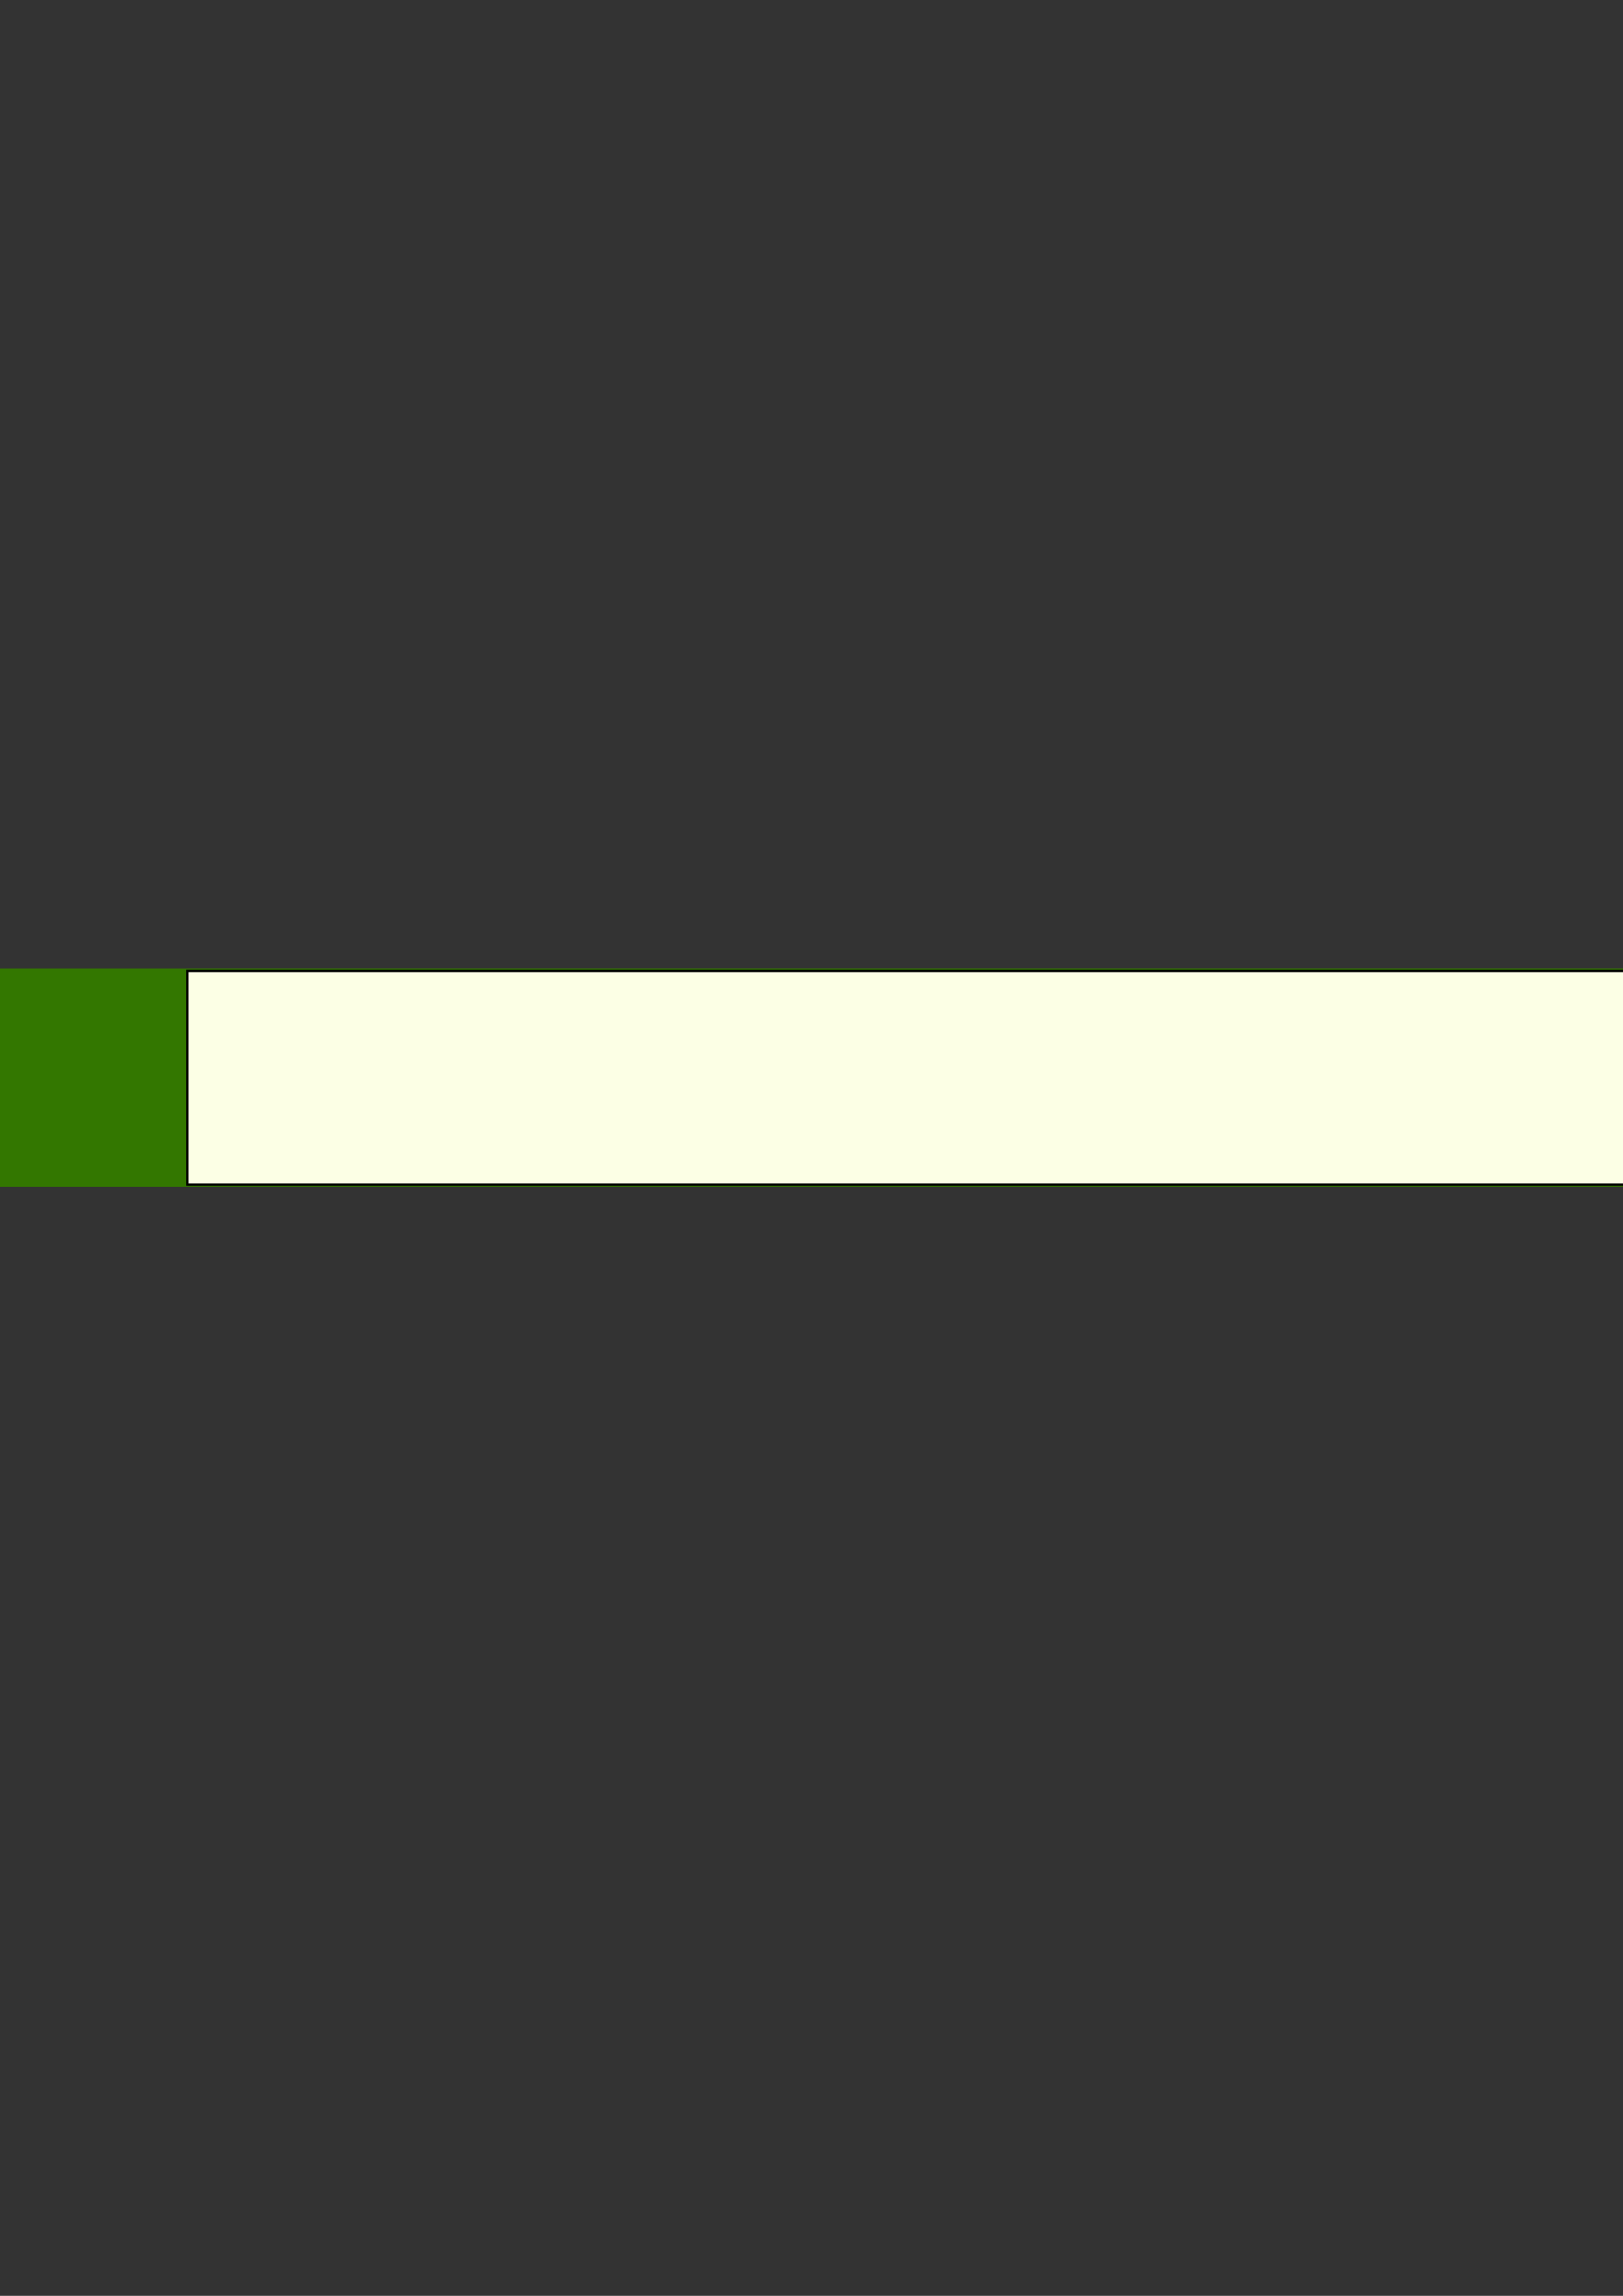 <?xml version="1.0" encoding="UTF-8" standalone="no"?>
<!-- Created with Inkscape (http://www.inkscape.org/) -->

<svg
   xmlns:dc="http://purl.org/dc/elements/1.1/"
   xmlns:cc="http://creativecommons.org/ns#"
   xmlns:rdf="http://www.w3.org/1999/02/22-rdf-syntax-ns#"
   xmlns:svg="http://www.w3.org/2000/svg"
   xmlns="http://www.w3.org/2000/svg"
   xmlns:sodipodi="http://sodipodi.sourceforge.net/DTD/sodipodi-0.dtd"
   xmlns:inkscape="http://www.inkscape.org/namespaces/inkscape"
   width="744.094"
   height="1052.362"
   id="svg2"
   version="1.1"
   inkscape:version="0.48.0 r9654"
   sodipodi:docname="New document 1">
  <rect width="100%" height="100%" fill="#333333" stroke="none"/>
  <defs
     id="defs4" />
  <sodipodi:namedview
     id="base"
     pagecolor="#ffffff"
     bordercolor="#666666"
     borderopacity="1.0"
     inkscape:pageopacity="0.0"
     inkscape:pageshadow="2"
     inkscape:zoom="0.5"
     inkscape:cx="303.5627"
     inkscape:cy="551.00836"
     inkscape:document-units="px"
     inkscape:current-layer="layer1"
     showgrid="false"
     inkscape:window-width="1372"
     inkscape:window-height="856"
     inkscape:window-x="68"
     inkscape:window-y="0"
     inkscape:window-maximized="0" />
  <g
     inkscape:label="Layer 1"
     inkscape:groupmode="layer"
     id="layer1">
    <rect
       style="fill:#337700;fill-opacity:1;fill-rule:evenodd;stroke:none"
       id="rect2985"
       width="968"
       height="100"
       x="0"
       y="443.932"
       inkscape:export-filename="/Users/eric/Projects/clawg3/public/images/initial_bg2.png"
       inkscape:export-xdpi="90"
       inkscape:export-ydpi="90" />
    <rect
       style="fill:#fcffe5;fill-opacity:1;stroke:#000000;stroke-width:1;stroke-miterlimit:4;stroke-opacity:1;stroke-dasharray:none"
       id="rect3755"
       width="872.942"
       height="97.942"
       x="86.029"
       y="444.961"
       inkscape:export-filename="/Users/eric/Projects/clawg3/public/images/initial_bg2.png"
       inkscape:export-xdpi="90"
       inkscape:export-ydpi="90" />
  </g>
</svg>
